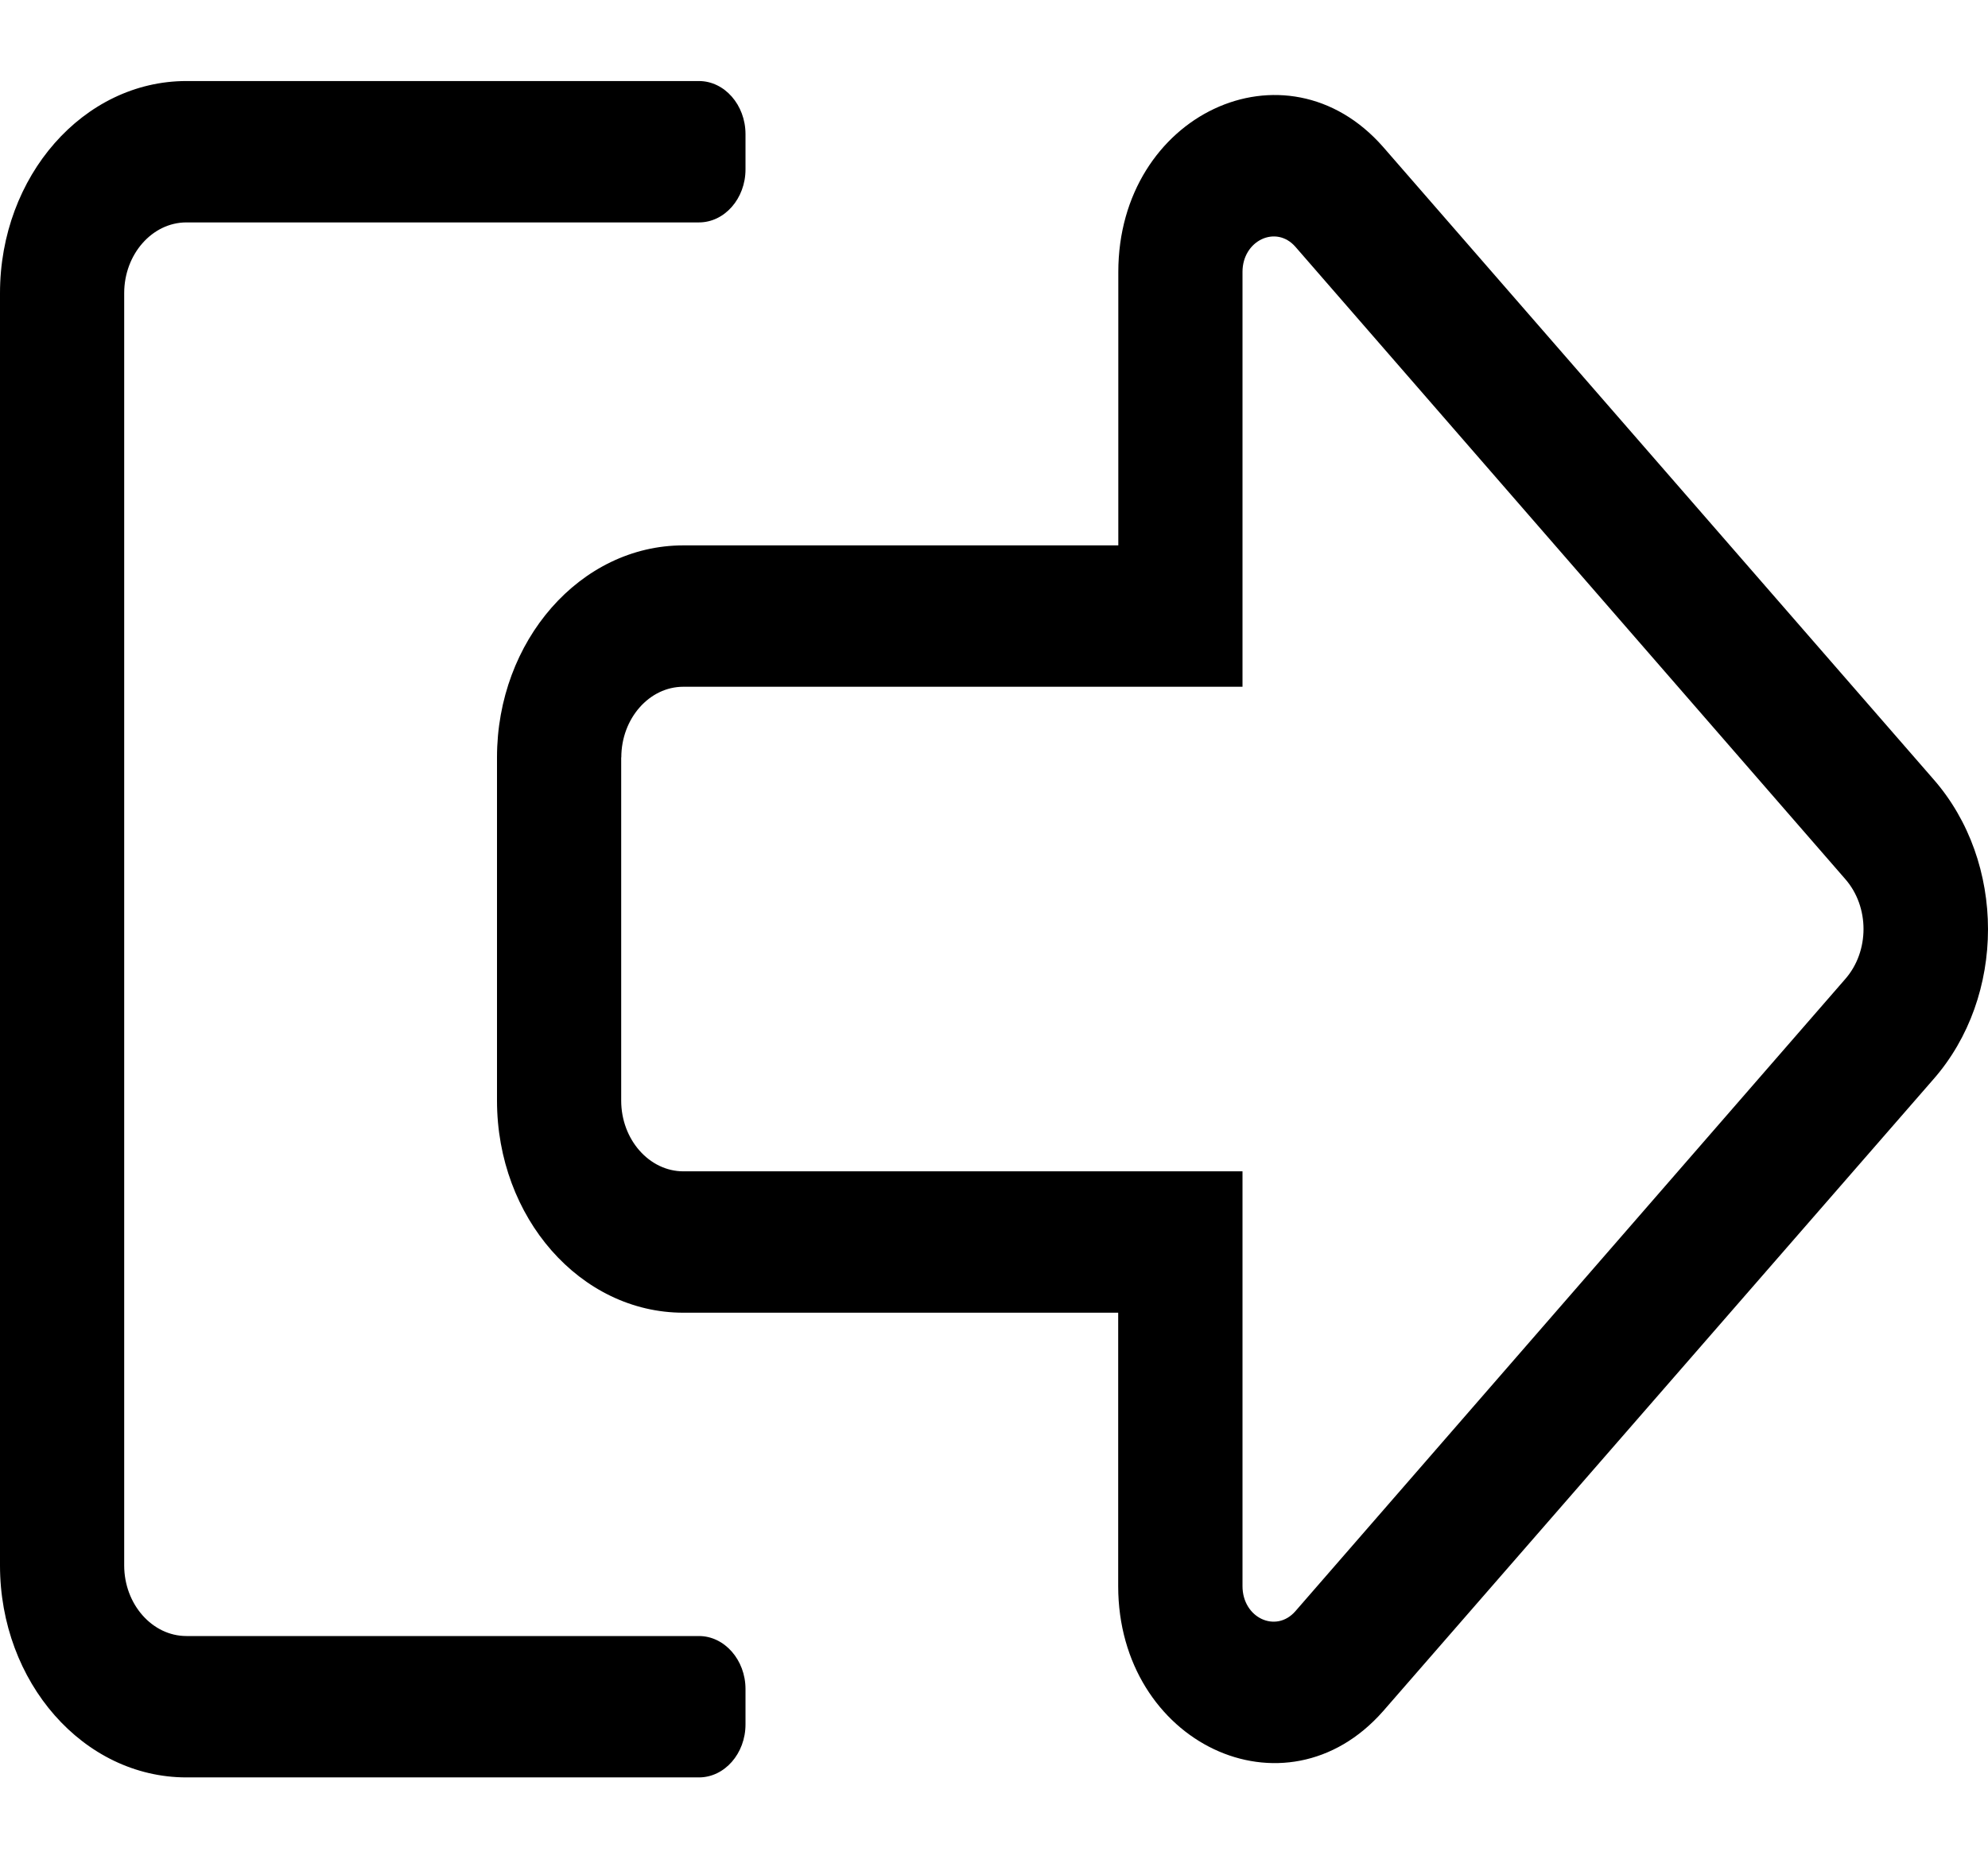 <svg xmlns="http://www.w3.org/2000/svg" width="17" height="16" fill="none" viewBox="0 0 17 16">
  <path fill="#000" d="M5.313 6.477c0-.332.239-.604.53-.604h4.782V2.325c0-.268.286-.404.452-.215l4.701 5.406c.21.238.21.62 0 .858l-4.701 5.405c-.166.19-.452.057-.452-.215v-3.547H5.844c-.292 0-.532-.272-.532-.605V6.477Zm-1.063 0v2.935c0 1.002.714 1.814 1.594 1.814h3.718v2.338c0 1.341 1.428 2.021 2.265 1.07l4.705-5.403c.624-.71.624-1.859 0-2.569l-4.705-5.406C10.994.308 9.563.98 9.563 2.326v2.338h-3.72c-.88 0-1.593.816-1.593 1.813ZM0 2.507v10.88c0 1 .714 1.813 1.594 1.813h4.383c.219 0 .398-.204.398-.453v-.303c0-.249-.18-.453-.398-.453H1.594c-.292 0-.532-.272-.532-.604V2.507c0-.333.24-.605.532-.605h4.383c.219 0 .398-.204.398-.453v-.302c0-.25-.18-.454-.398-.454H1.594C.714.693 0 1.506 0 2.507Z"/>
</svg>
